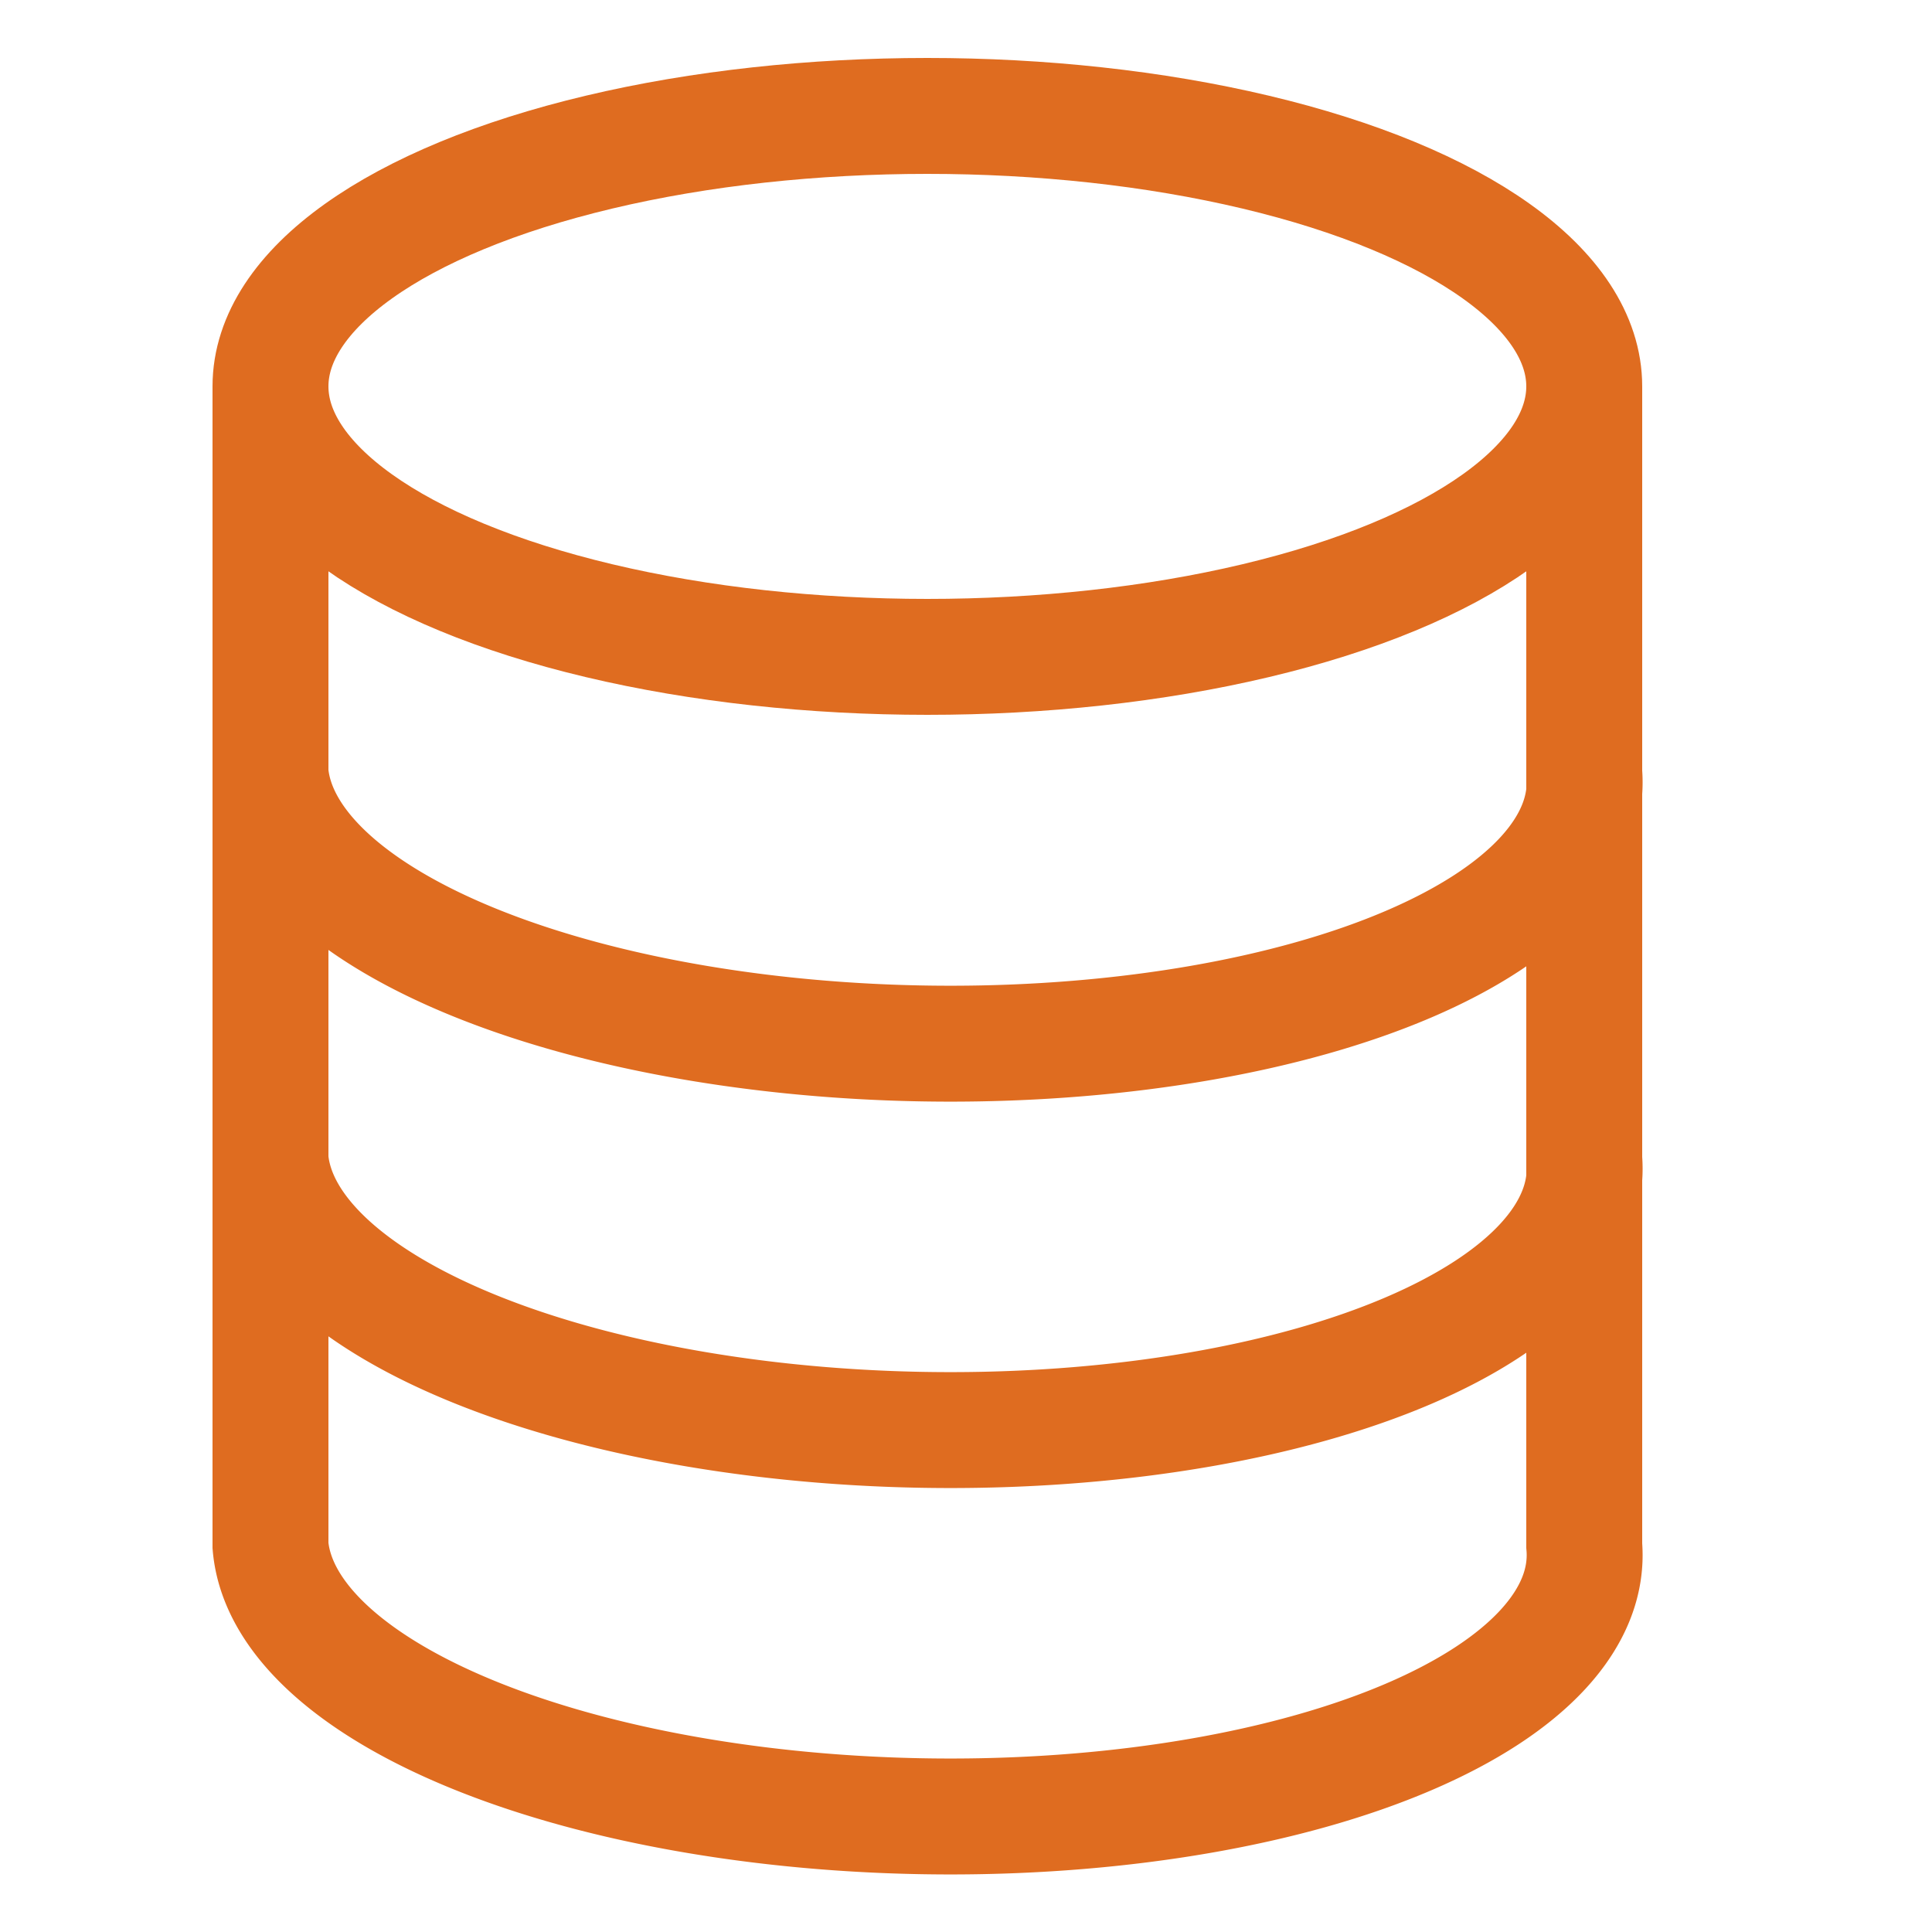 <svg xmlns="http://www.w3.org/2000/svg" viewBox="0 0 250 250">
<title>Sql data base with logo</title>
<defs>
<style type="text/css">
#black {
  fill:#333;
}
@media (prefers-color-scheme:dark) {
    #black {
        fill: white;
    }
} 	
</style>
</defs>

<ellipse cx="120" cy="50" ry="35" rx="85" style="fill:none; stroke:#df6c20;stroke-width:15"/> 
<path d="m35,50 v150  a 85,35 1 1 0 170,0 v-150 m-170,50  a 85,35 1 1 0 170,0 m-170,50 a 85,35 1 1 0 170,0" style="fill:none; stroke:#df6c20;stroke-width:15"/>
</svg>